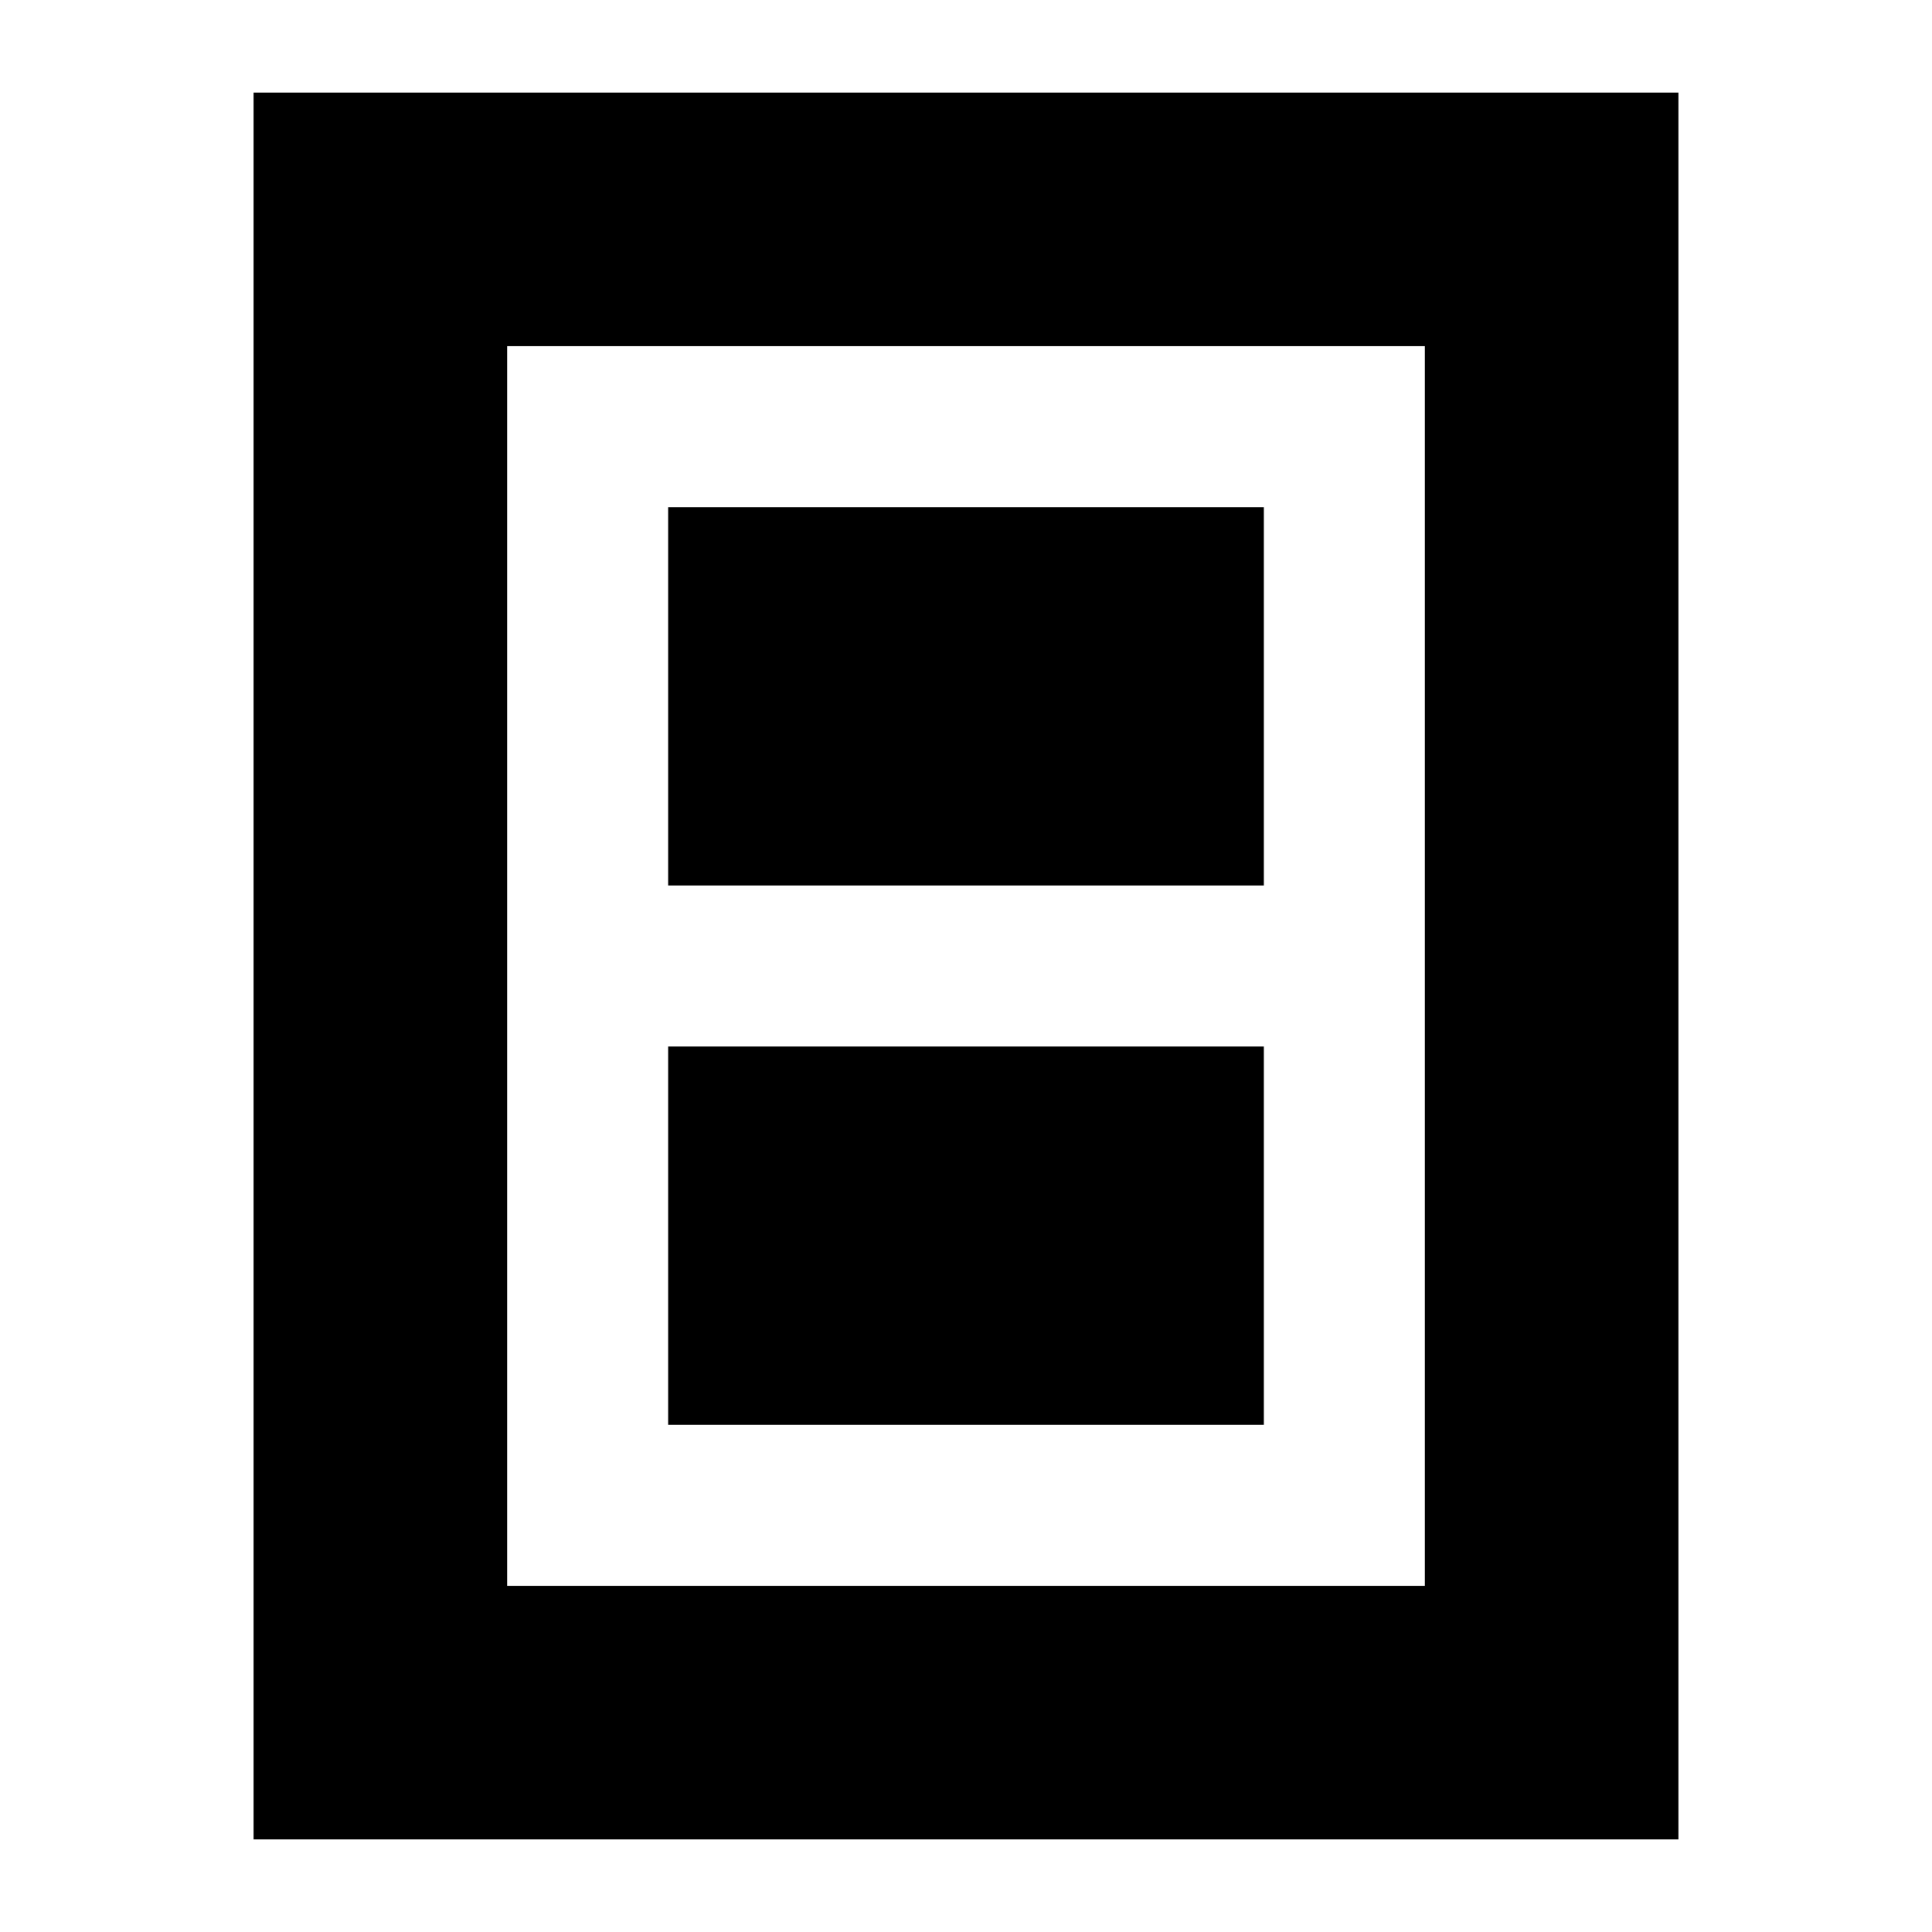 <svg xmlns="http://www.w3.org/2000/svg" height="24" viewBox="0 -960 960 960" width="24"><path d="M332-252h296v-188H332v188Zm0-268h296v-188H332v188ZM126-46v-868h708v868H126Zm126-126h456v-616H252v616Zm456-616H252h456Z"/></svg>